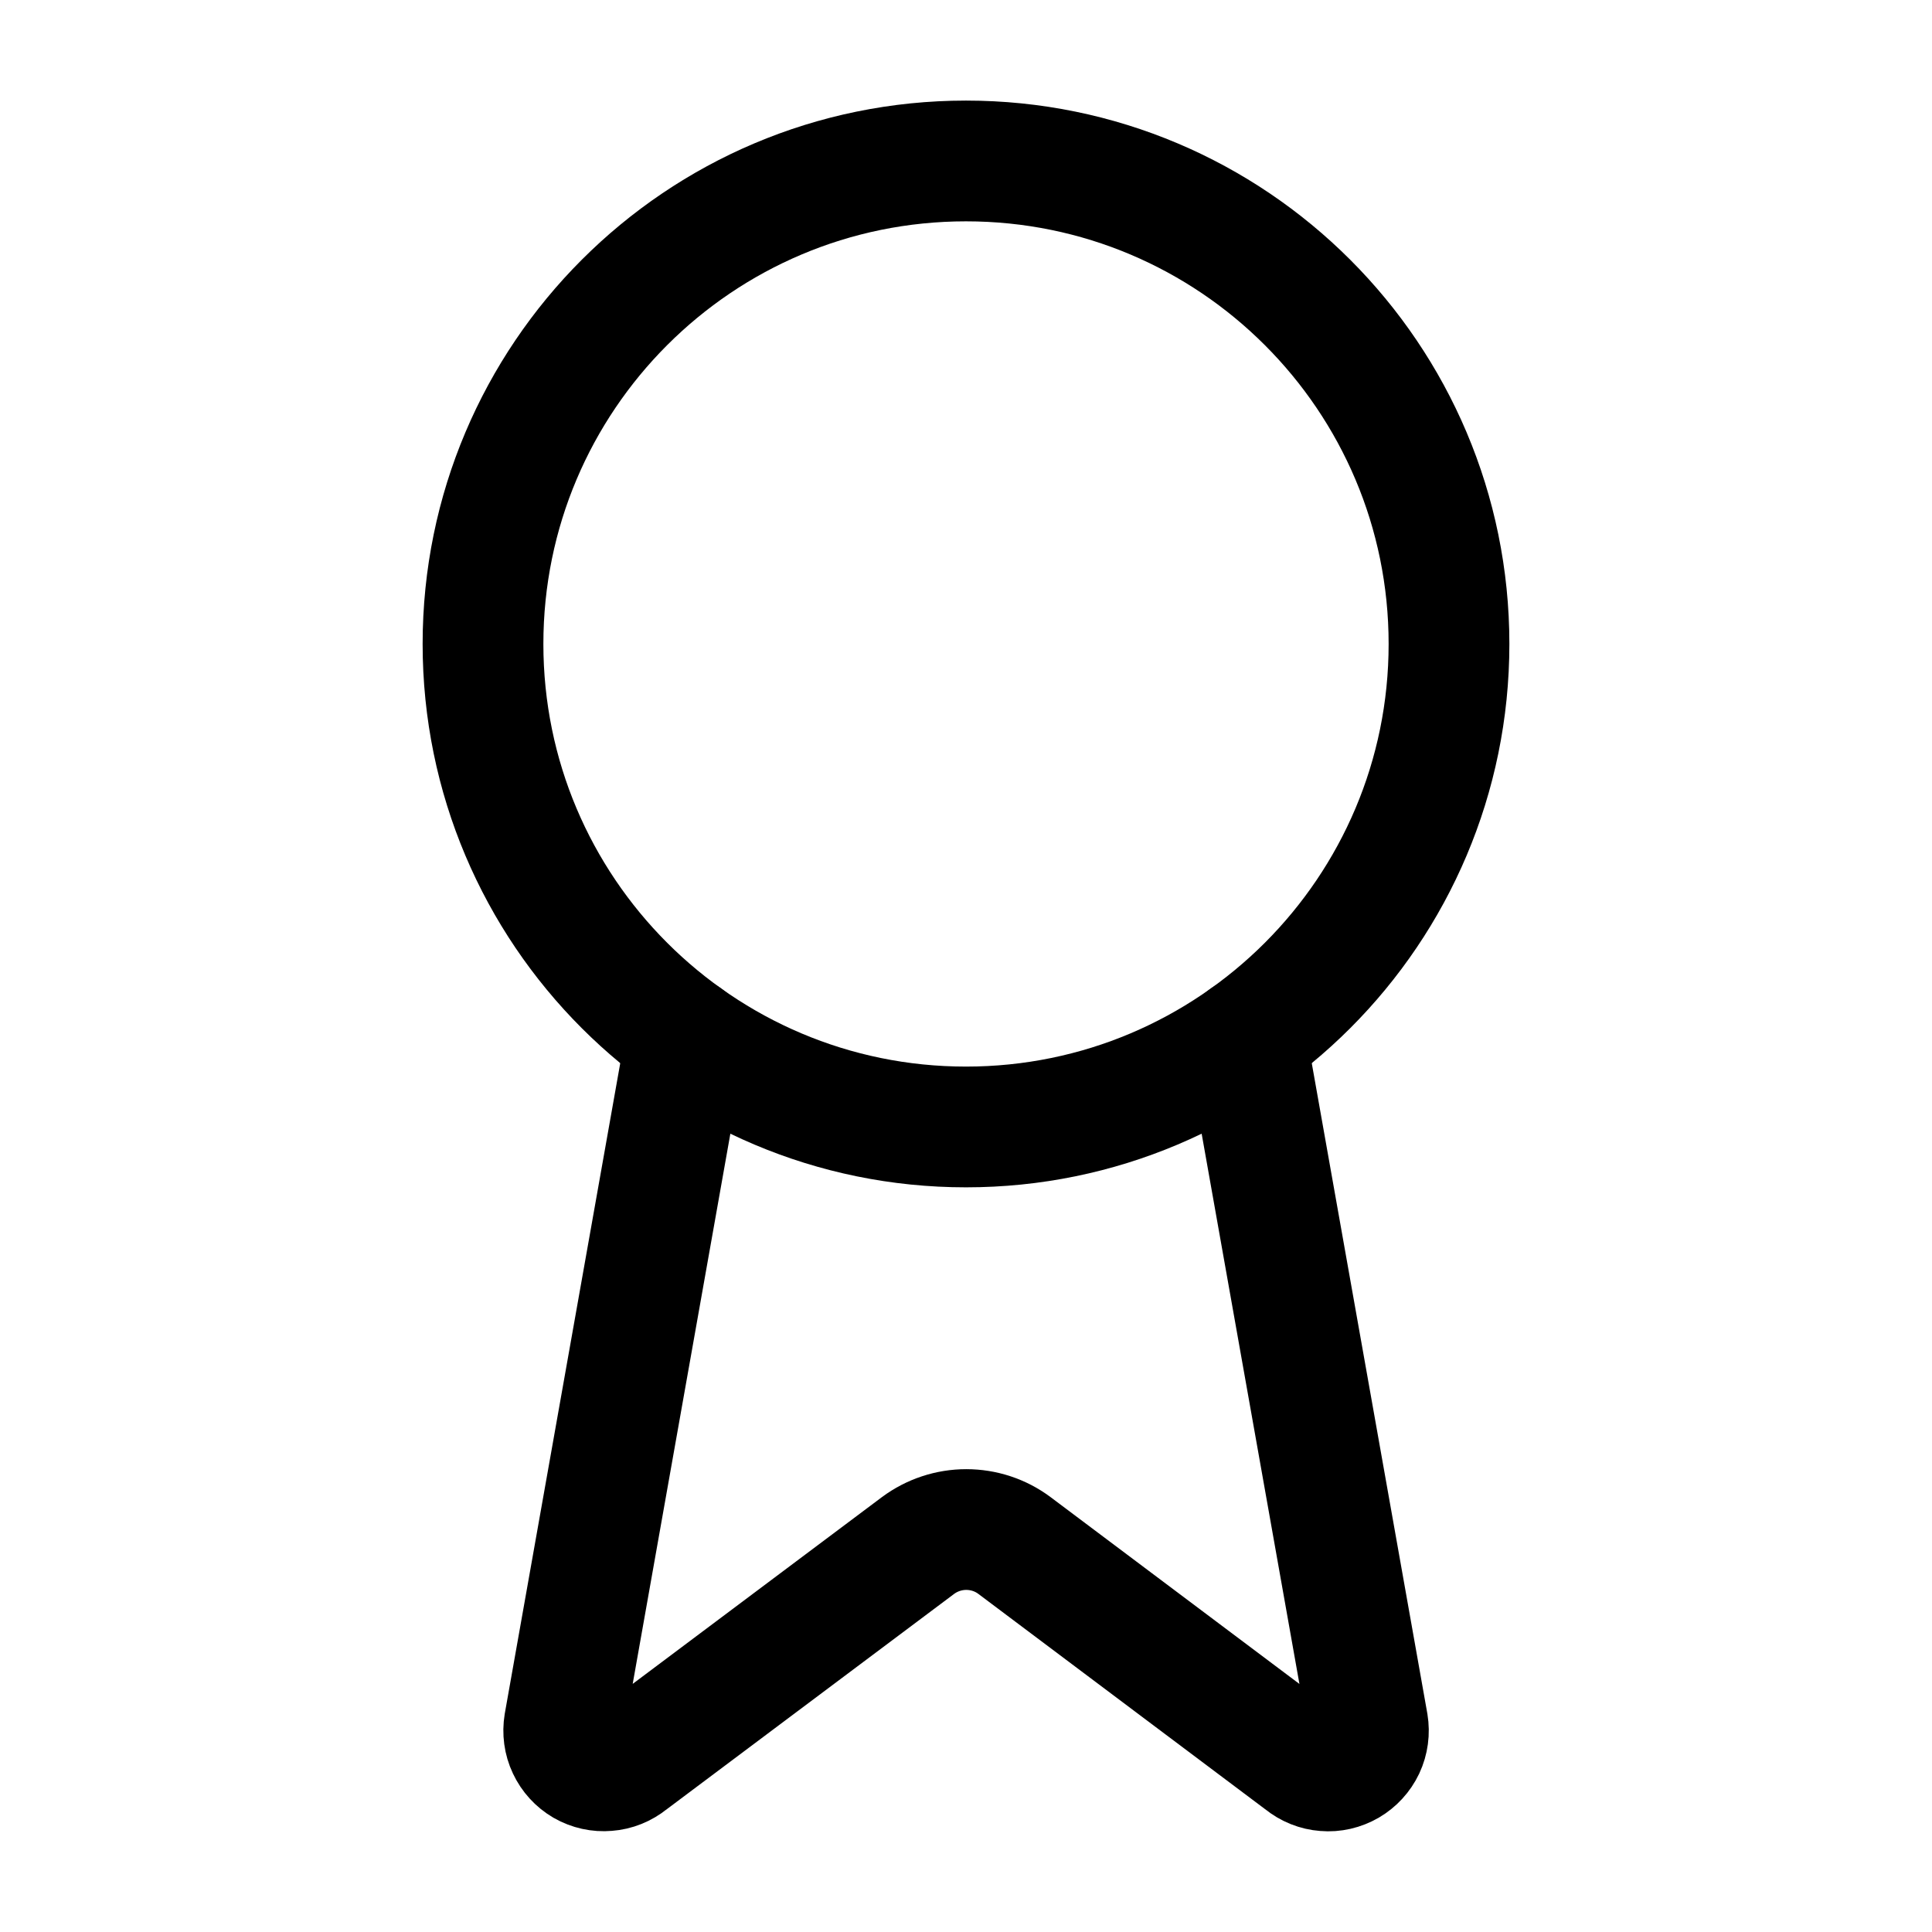 <svg width="16" height="16" viewBox="0 0 16 16" fill="none" xmlns="http://www.w3.org/2000/svg">
<path d="M10.318 8.593L11.328 14.277C11.339 14.344 11.33 14.413 11.301 14.475C11.272 14.536 11.225 14.587 11.167 14.621C11.108 14.655 11.04 14.671 10.973 14.665C10.905 14.66 10.841 14.634 10.788 14.591L8.401 12.799C8.286 12.713 8.146 12.667 8.002 12.667C7.859 12.667 7.719 12.713 7.603 12.799L5.213 14.59C5.16 14.633 5.096 14.659 5.028 14.664C4.961 14.67 4.893 14.655 4.834 14.621C4.776 14.587 4.729 14.536 4.7 14.474C4.671 14.413 4.662 14.344 4.673 14.277L5.682 8.593" stroke="currentColor" stroke-linecap="round" stroke-linejoin="round"/>
<path d="M8 9.333C10.209 9.333 12 7.542 12 5.333C12 3.124 10.209 1.333 8 1.333C5.791 1.333 4 3.124 4 5.333C4 7.542 5.791 9.333 8 9.333Z" stroke="currentColor" stroke-linecap="round" stroke-linejoin="round"/>
</svg>
